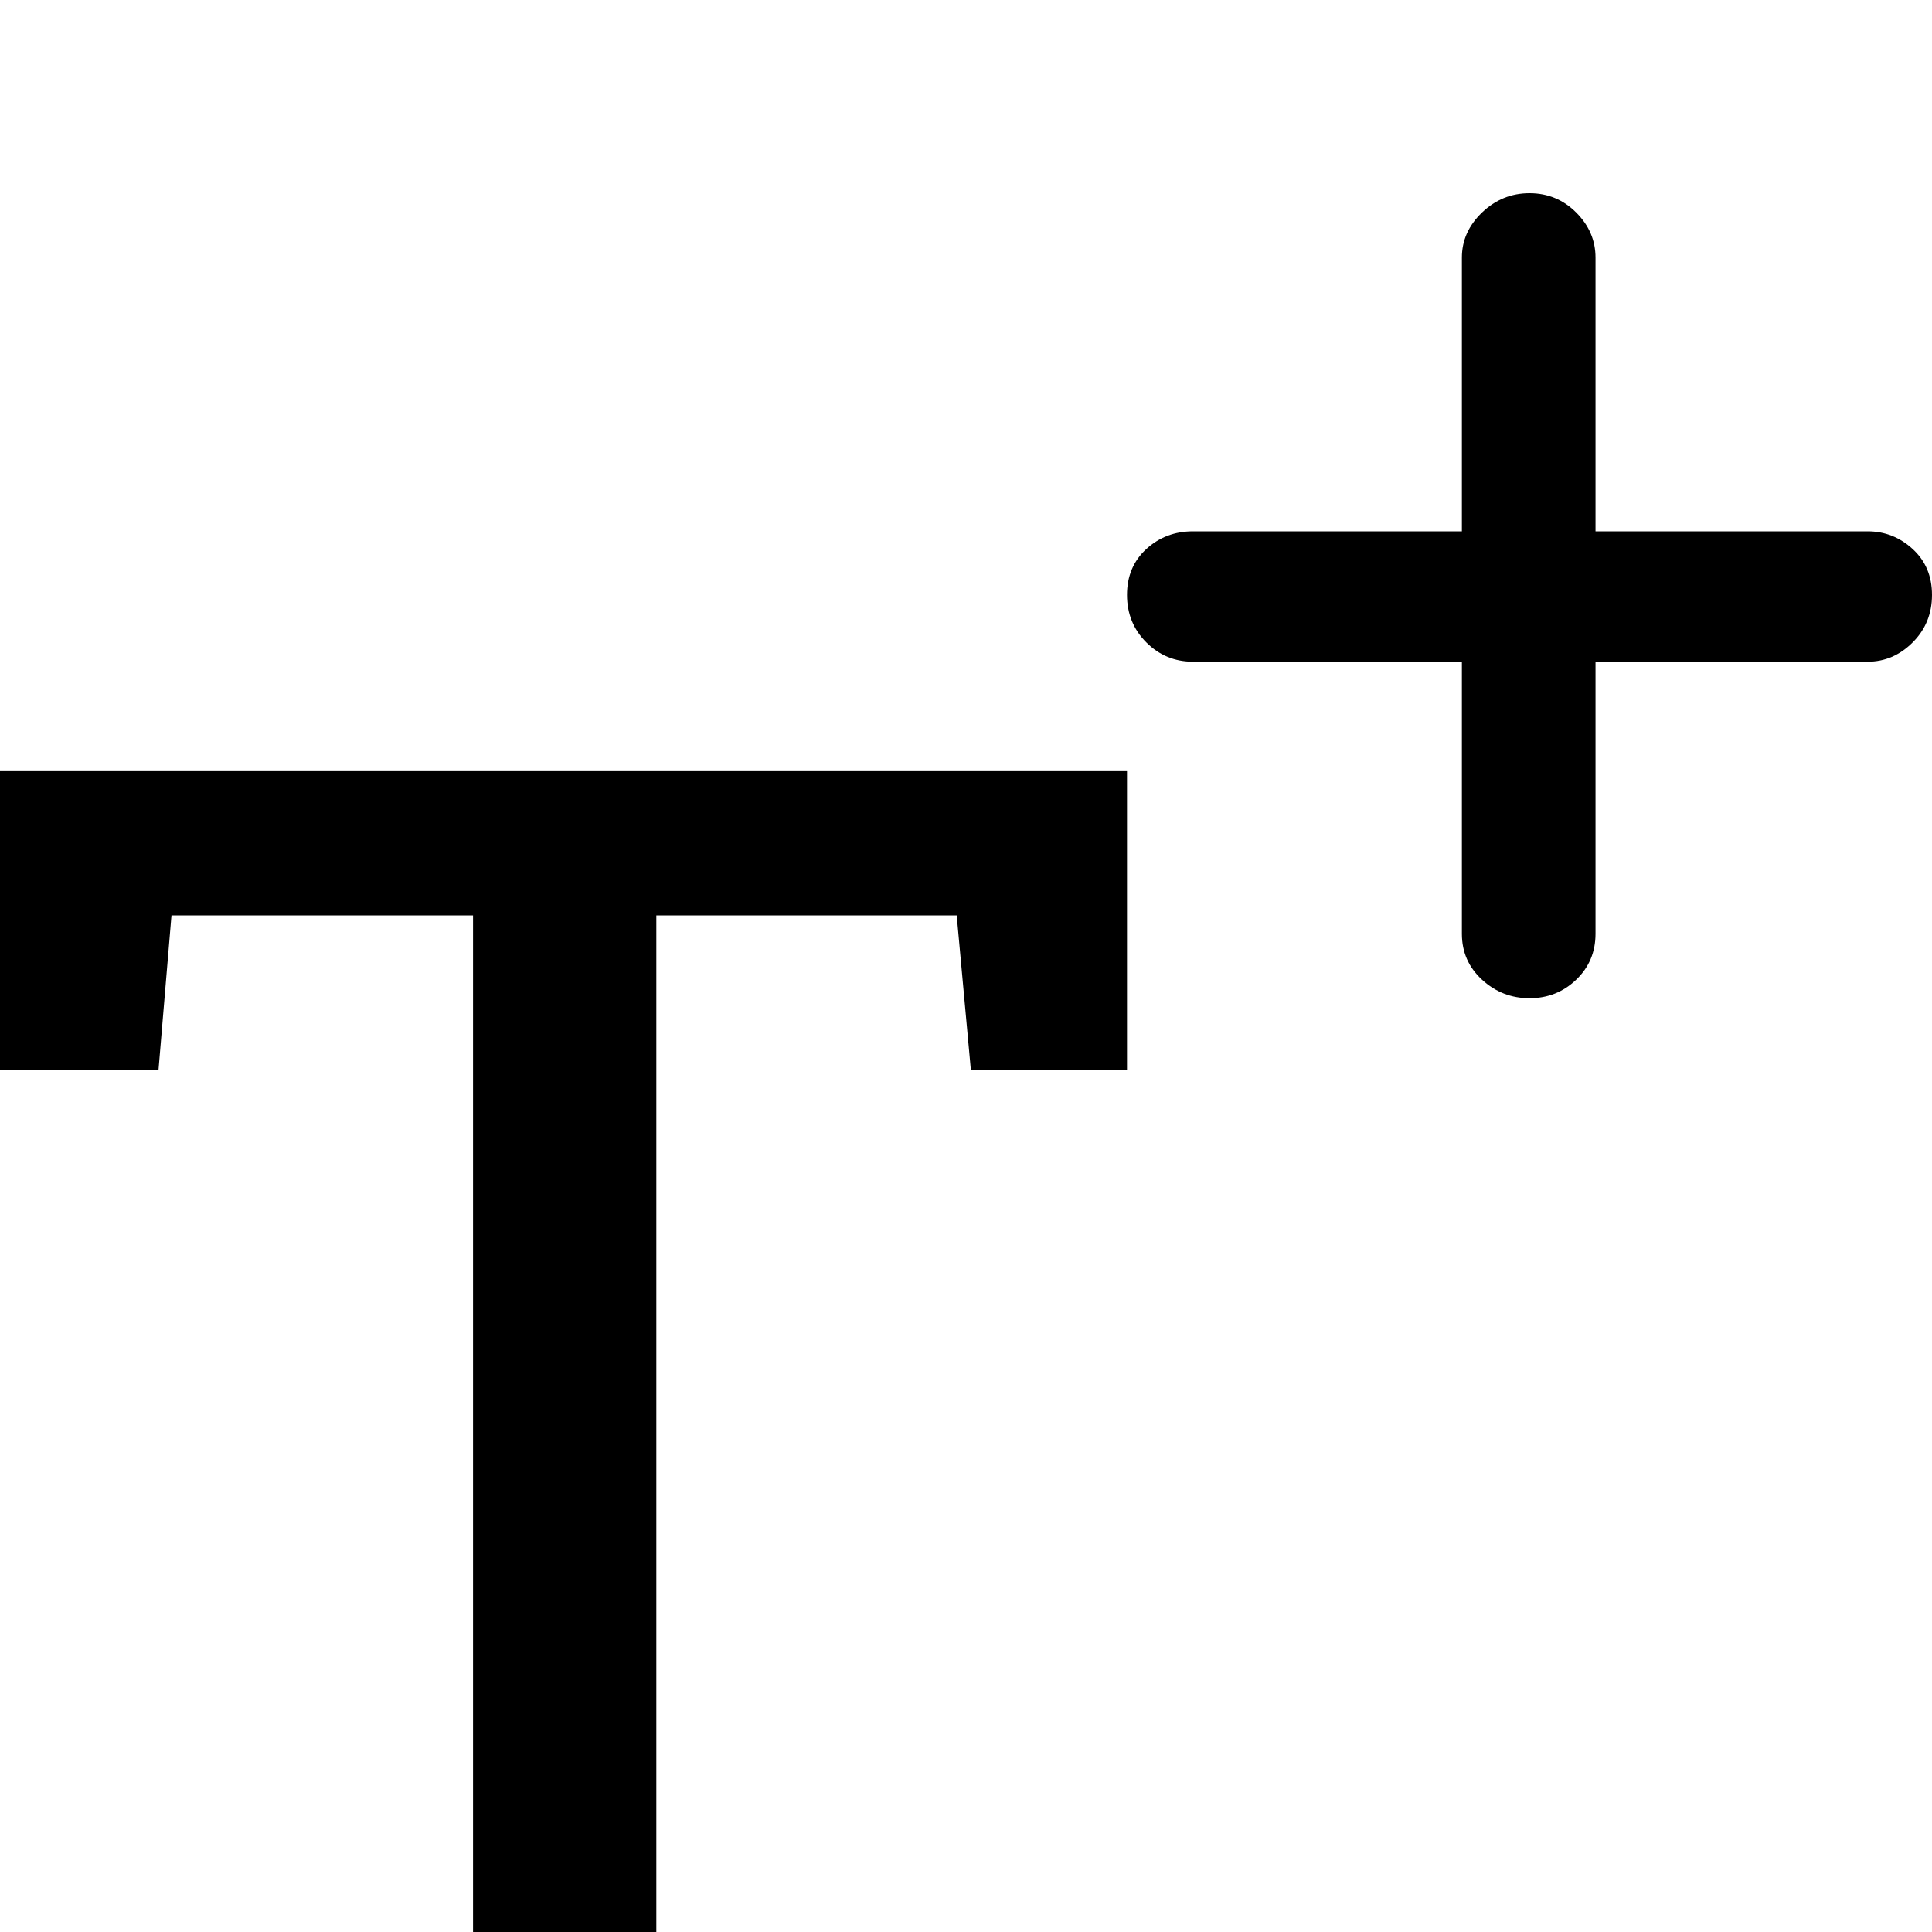 <?xml version="1.0" encoding="UTF-8" standalone="no"?>
<svg
   xmlns:dc="http://purl.org/dc/elements/1.1/"
   xmlns:cc="http://creativecommons.org/ns#"
   xmlns:rdf="http://www.w3.org/1999/02/22-rdf-syntax-ns#"
   xmlns:svg="http://www.w3.org/2000/svg"
   xmlns="http://www.w3.org/2000/svg"
   xmlns:sodipodi="http://sodipodi.sourceforge.net/DTD/sodipodi-0.dtd"
   xmlns:inkscape="http://www.inkscape.org/namespaces/inkscape"
   version="1.1"
   viewBox="0 -240 1200 1200"
   id="svg6"
   sodipodi:docname="font-add.svg"
   inkscape:version="0.92.4 (5da689c313, 2019-01-14)">
  <defs
     id="defs10" />
  <sodipodi:namedview
     pagecolor="#ffffff"
     bordercolor="#666666"
     borderopacity="1"
     objecttolerance="10"
     gridtolerance="10"
     guidetolerance="10"
     inkscape:pageopacity="0"
     inkscape:pageshadow="2"
     inkscape:window-width="1857"
     inkscape:window-height="1057"
     id="namedview8"
     showgrid="false"
     inkscape:zoom="0.39333334"
     inkscape:cx="311.76404"
     inkscape:cy="401.0021"
     inkscape:window-x="-8"
     inkscape:window-y="-8"
     inkscape:window-maximized="1"
     inkscape:current-layer="layer2"
     showguides="false" />
  <g
     inkscape:groupmode="layer"
     id="layer2"
     inkscape:label="glyph">
    <path
       style="fill:currentColor"
       d="M 950 120 C 938.667 120 928.833 124 920.5 132 C 912.167 140 908 149.333 908 160 L 908 330 L 741 330 C 729.667 330 720 333.667 712 341 C 704 348.333 700 357.833 700 369.5 C 700 381.167 704 391 712 399 C 720 407 729.667 411 741 411 L 908 411 L 908 580 C 908 591.333 912.167 600.833 920.5 608.5 C 928.833 616.167 938.667 620 950 620 C 961.333 620 971 616.167 979 608.5 C 987 600.833 991 591.333 991 580 L 991 411 L 1160 411 C 1170.667 411 1180 407 1188 399 C 1196 391 1200 381.167 1200 369.5 C 1200 357.833 1196 348.333 1188 341 C 1180 333.667 1170.667 330 1160 330 L 991 330 L 991 160 C 991 149.333 987 140 979 132 C 971 124 961.333 120 950 120 z M 0 478.973 L 0 664.807 L 98.426 664.807 L 106.506 568.584 L 293.809 568.584 L 293.809 1231.123 L 198.32 1248.018 L 198.32 1320 L 501.68 1320 L 501.68 1248.018 L 407.66 1231.123 L 407.66 568.584 L 594.229 568.584 L 603.043 664.807 L 700 664.807 L 700 478.973 L 0 478.973 z "
       transform="translate(0,-240)"
       id="path816" />
  </g>
</svg>
